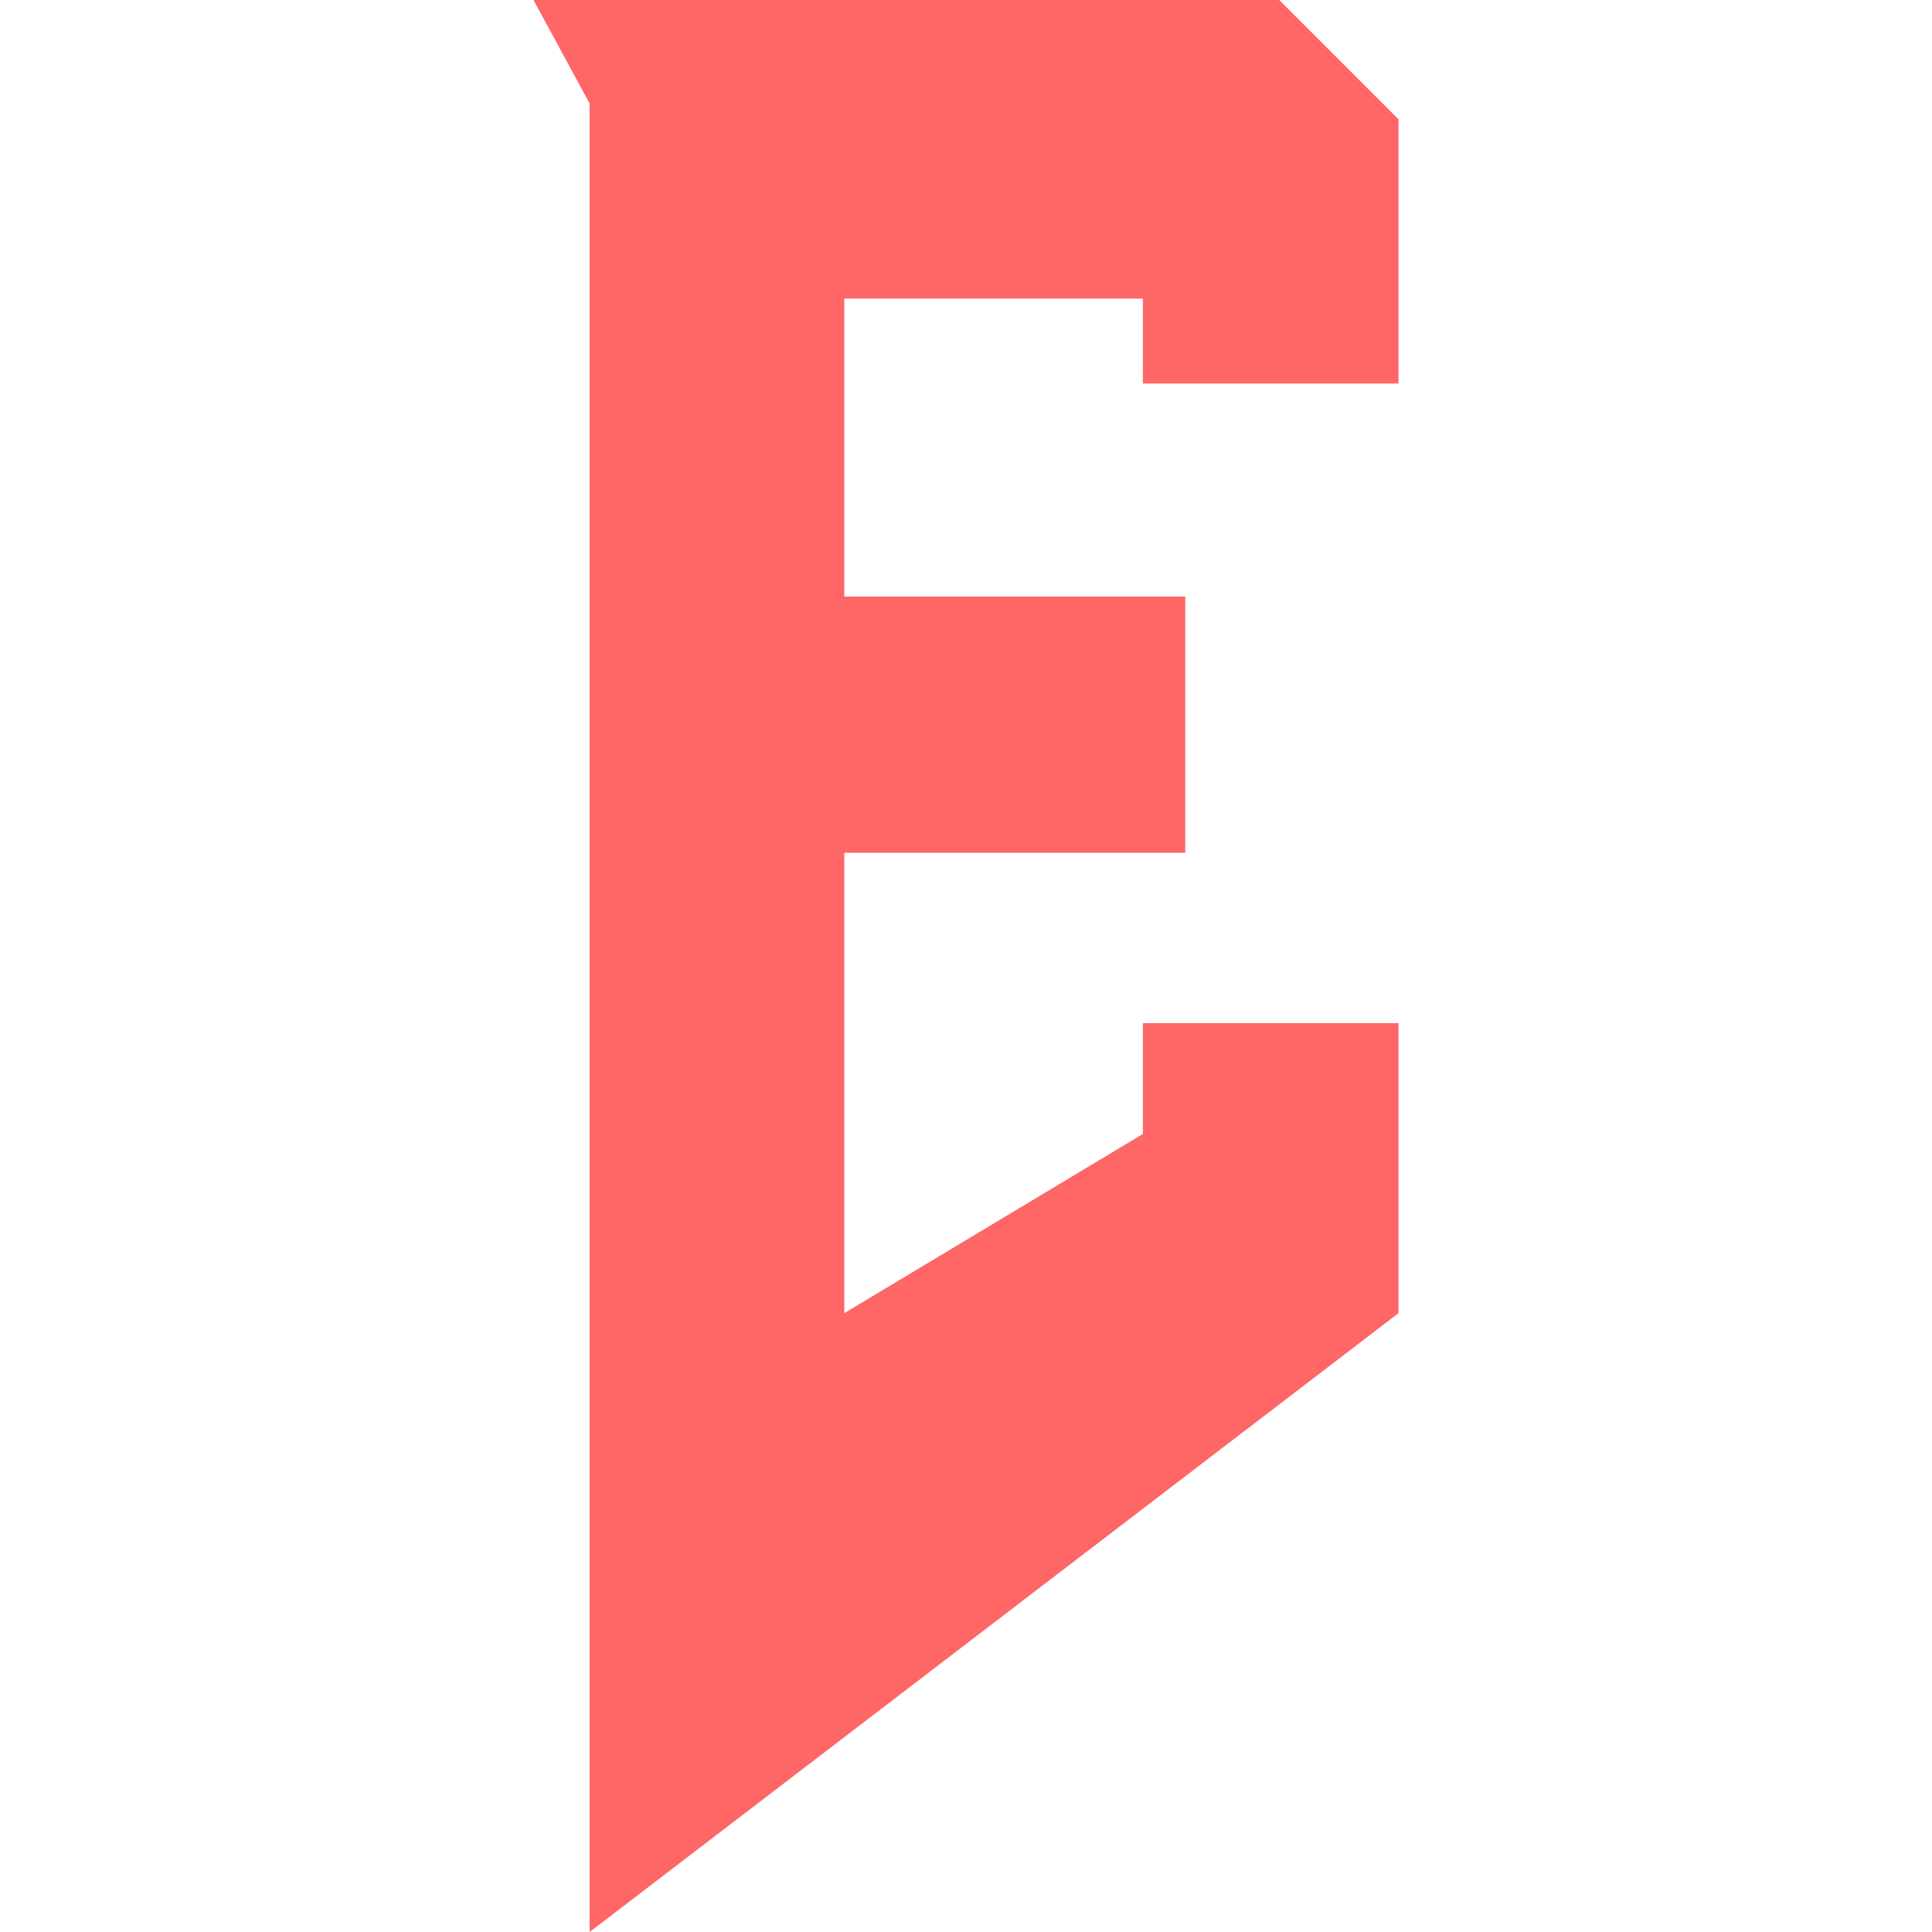 
<svg xmlns="http://www.w3.org/2000/svg" xmlns:xlink="http://www.w3.org/1999/xlink" width="16px" height="16px" viewBox="0 0 16 16" version="1.1">
<g id="surface1">
<path style=" stroke:none;fill-rule:nonzero;fill:#ff6666;fill-opacity:1;" d="M 4.883 10.895 L 4.883 0.855 L 4.867 0.828 L 4.418 0 L 10.594 0 L 11.582 0.988 L 11.582 3.176 L 9.465 3.176 L 9.465 2.473 L 6.992 2.473 L 6.992 4.941 L 9.816 4.941 L 9.816 7.062 L 6.992 7.062 L 6.992 10.875 L 9.465 9.391 L 9.465 8.473 L 11.582 8.473 L 11.582 10.875 L 4.883 16 Z M 4.883 10.895 "/>
</g>
</svg>
